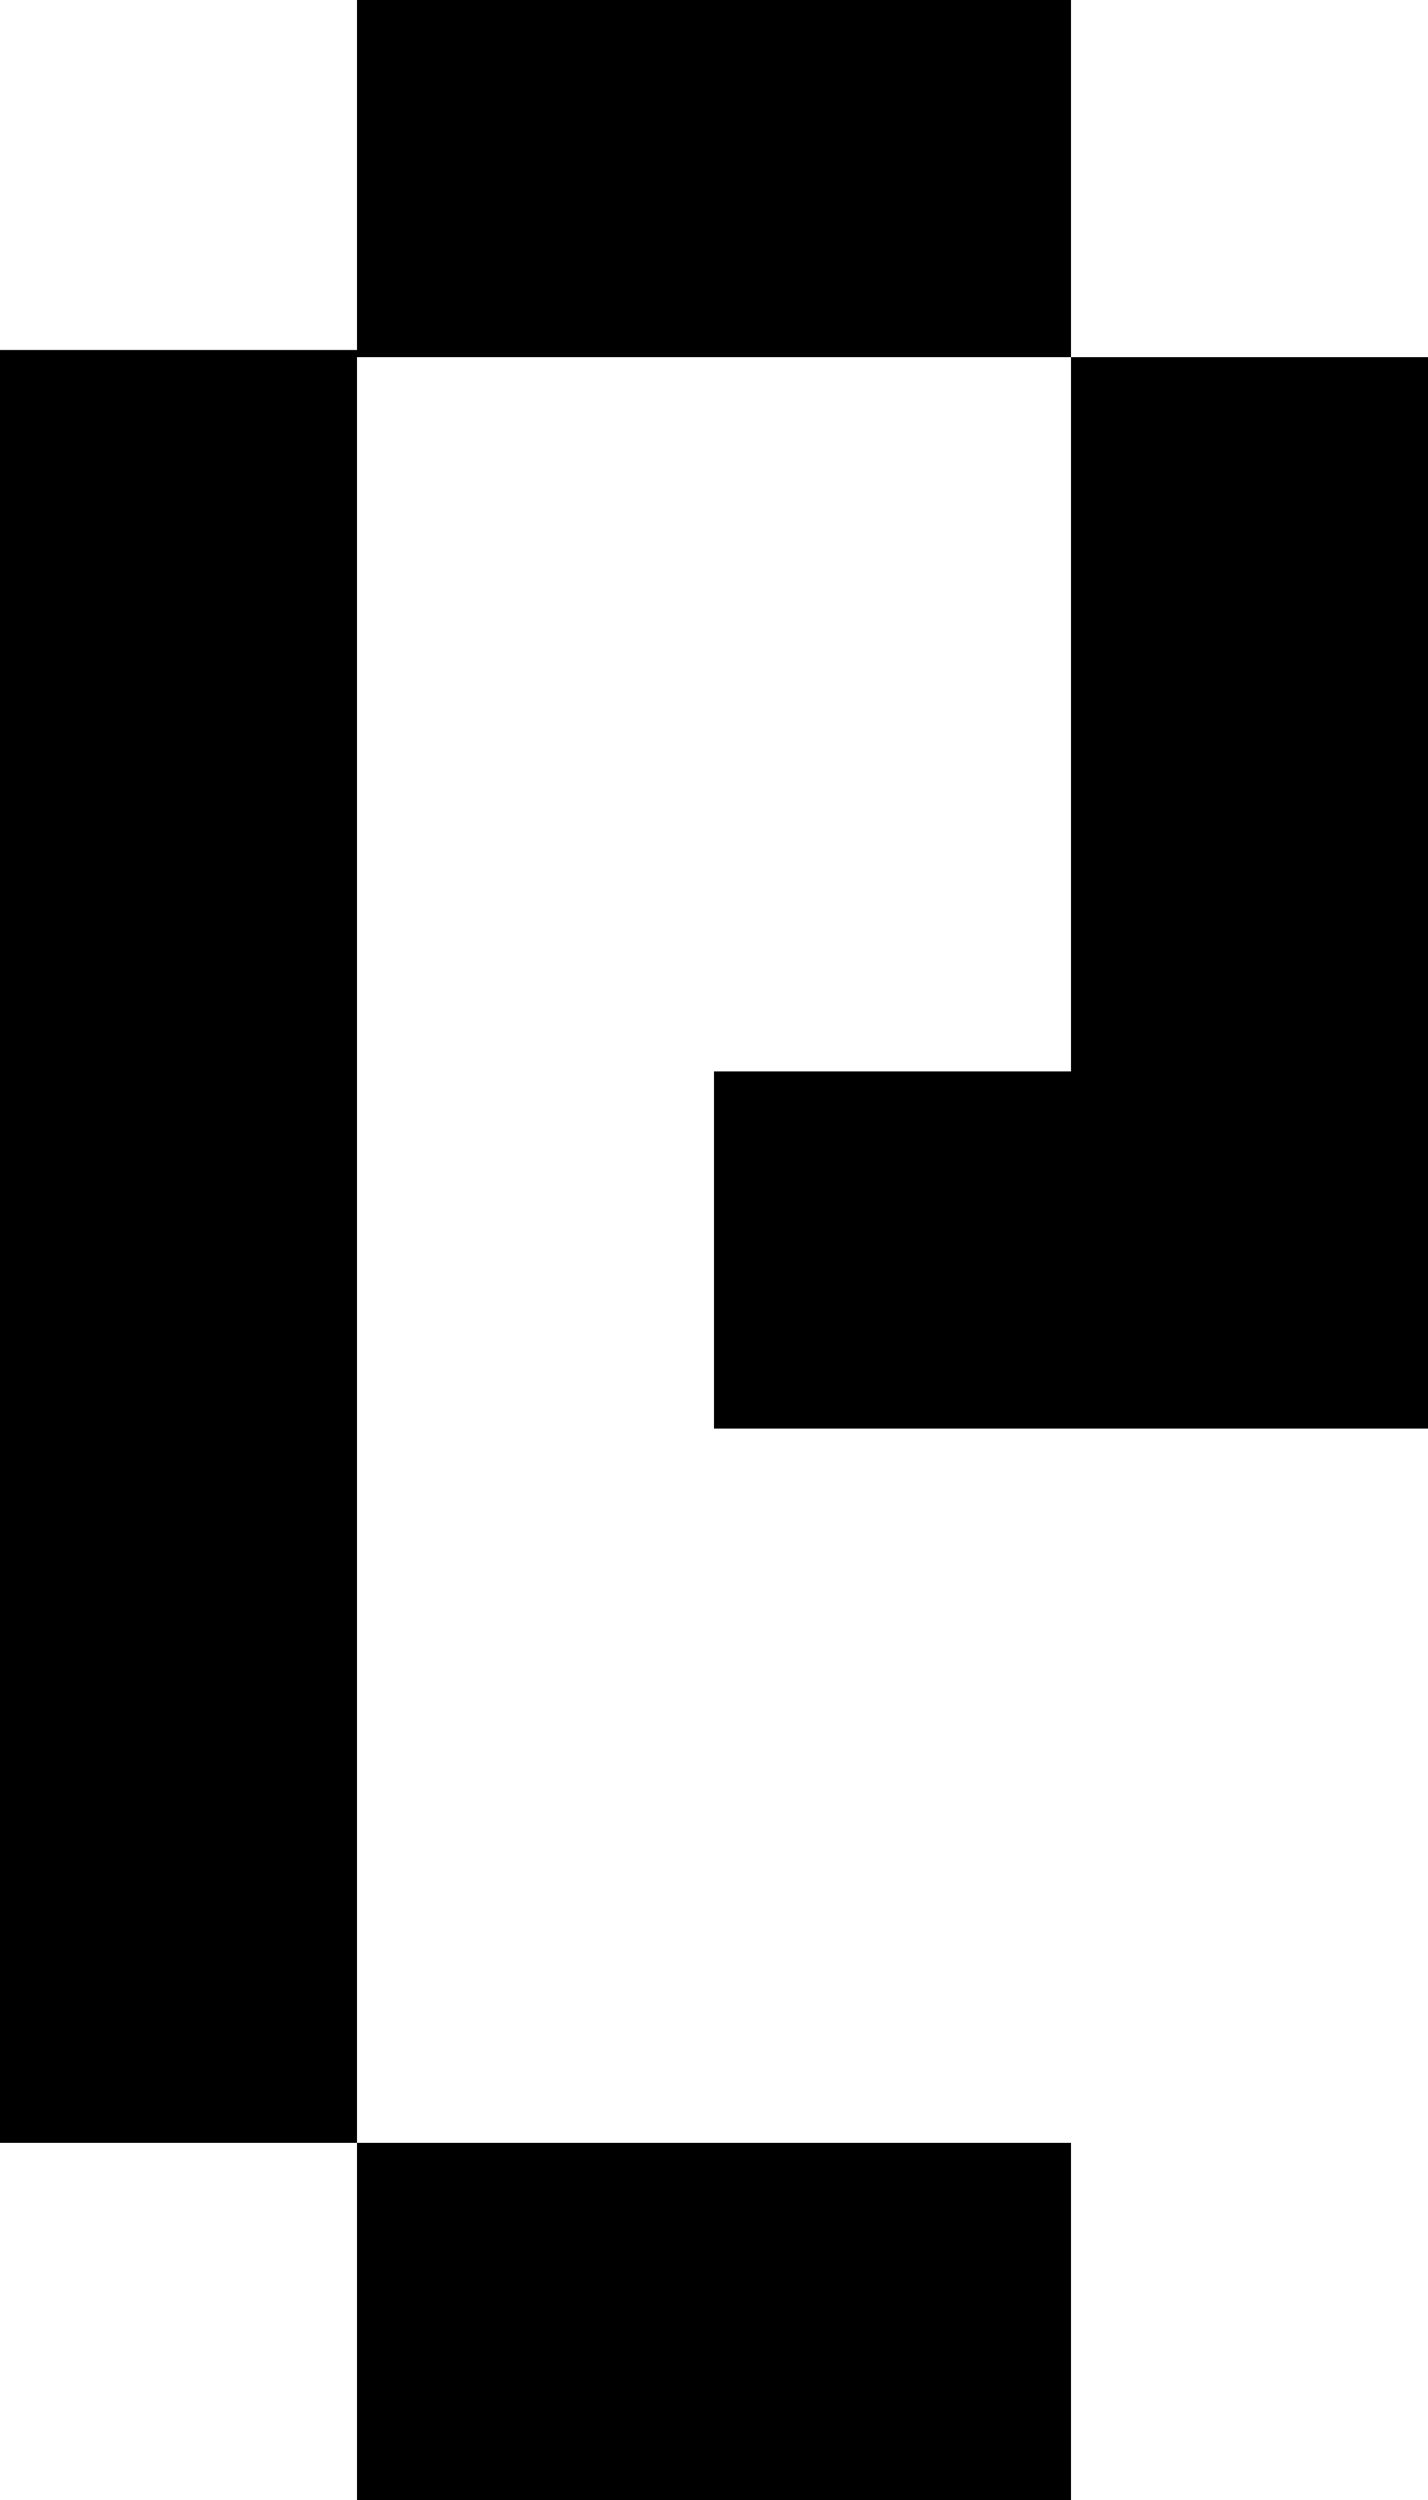 <?xml version="1.0" encoding="UTF-8"?>
<svg id="Layer_1" data-name="Layer 1" xmlns="http://www.w3.org/2000/svg" viewBox="0 0 4 7">
  <defs>
    <style>
      .cls-1 {
        fill: #000;
        stroke-width: 0px;
      }
    </style>
  </defs>
  <polygon class="cls-1" points="3 1 3 3 2 3 2 4 4 4 4 3 4 1 3 1"/>
  <polygon class="cls-1" points="1 0 1 .98 0 .98 0 6 1 6 1 1 3 1 3 0 1 0"/>
  <rect class="cls-1" x="1" y="6" width="2" height="1"/>
</svg>